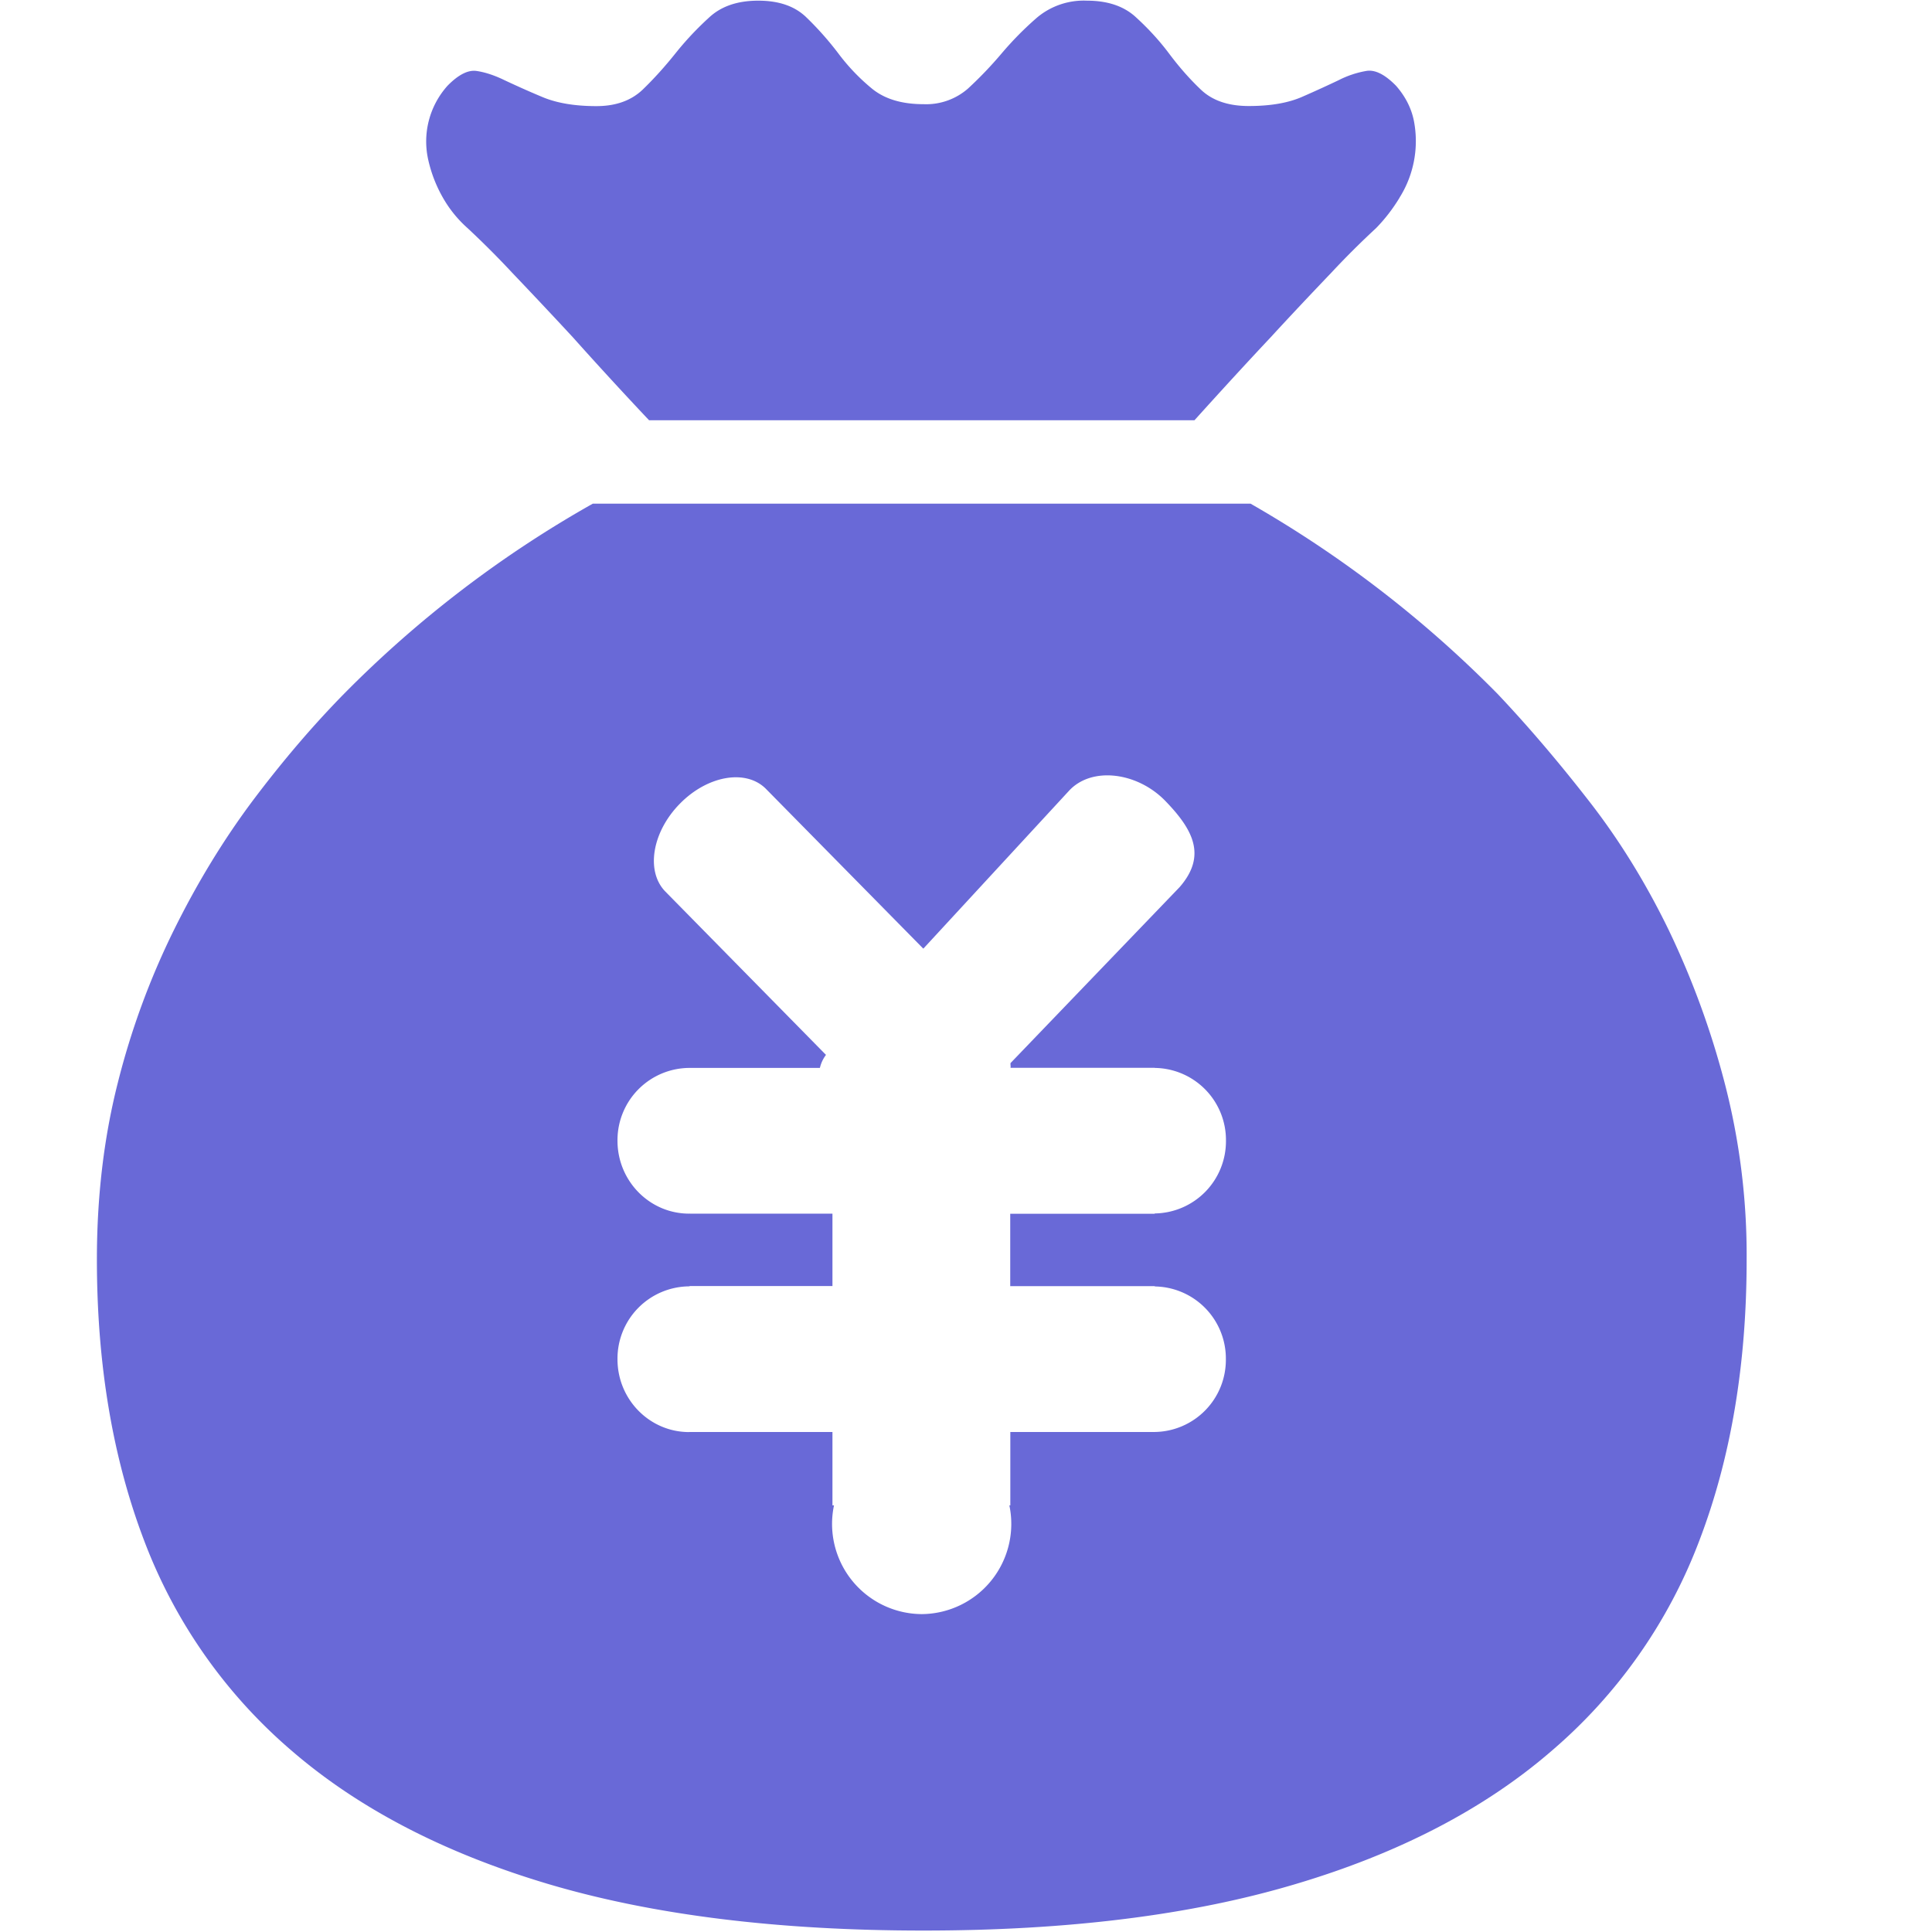 <?xml version="1.0" standalone="no"?><!DOCTYPE svg PUBLIC "-//W3C//DTD SVG 1.1//EN" "http://www.w3.org/Graphics/SVG/1.1/DTD/svg11.dtd"><svg t="1540350088621" class="icon" style="" viewBox="0 0 1024 1024" version="1.1" xmlns="http://www.w3.org/2000/svg" p-id="14606" xmlns:xlink="http://www.w3.org/1999/xlink" width="200" height="200"><defs><style type="text/css"></style></defs><path d="M822.165 928.187c-35.572 30.709-80.868 54.202-135.736 70.478-54.868 16.378-120.535 24.568-196.95 24.568-77.03 0-143.106-8.189-198.383-24.516-55.175-16.378-100.573-39.871-136.196-70.529a274.031 274.031 0 0 1-78.514-111.68C59.701 772.694 51.358 723.048 51.358 667.566c0-33.32 3.685-64.49 11.055-93.561A406.491 406.491 0 0 1 92.304 492.676c12.437-25.131 26.461-48.009 41.867-68.584 15.457-20.524 31.477-39.359 48.111-56.301a597.401 597.401 0 0 1 131.897-100.829h348.654a607.023 607.023 0 0 1 130.925 100.829c16.071 16.993 32.143 35.828 48.111 56.352 16.122 20.627 30.249 43.454 42.481 68.584a446.31 446.31 0 0 1 29.788 81.38 362.883 362.883 0 0 1 11.618 93.51c0 55.533-8.343 105.18-25.079 148.941a274.082 274.082 0 0 1-78.514 111.629z m-210.155-284.932v-0.102a38.284 38.284 0 0 0 37.773-38.54 38.233 38.233 0 0 0-37.773-38.592v-0.051H535.595c0.154-0.87-0.102-1.689 0-2.508l89.569-93.203c14.638-16.737 7.166-30.607-7.575-45.808-14.843-15.252-39.155-18.426-51.182-5.118L489.377 502.81 406.052 418.205c-10.544-10.748-31.017-7.217-45.706 7.78-14.792 15.048-18.17 35.879-7.677 46.576l85.116 86.549a18.272 18.272 0 0 0-3.224 6.91H365.26a38.284 38.284 0 0 0-37.977 38.592c0 21.292 16.993 38.643 37.977 38.643l0.205-0.102v0.102h75.75v38.387h-75.75v0.154h-0.205a38.284 38.284 0 0 0-37.977 38.643c0 21.292 16.993 38.592 37.977 38.592l0.205-0.051h75.75v38.899h0.819a47.804 47.804 0 0 0 46.474 57.631 47.804 47.804 0 0 0 46.474-57.631h0.512v-38.899h76.569a38.233 38.233 0 0 0 37.67-38.54 38.233 38.233 0 0 0-37.67-38.592v-0.154H535.442v-38.387h76.569zM741.809 104.764c-3.532 5.835-7.677 11.26-12.489 16.174a455.523 455.523 0 0 0-23.544 23.442c-10.646 11.158-21.394 22.52-32.245 34.343-12.898 13.717-26.359 28.406-40.434 44.017H344.019a2205.961 2205.961 0 0 1-40.434-44.017c-10.902-11.772-21.65-23.186-32.245-34.292a474.103 474.103 0 0 0-23.544-23.544 63.569 63.569 0 0 1-13.052-16.122 72.065 72.065 0 0 1-7.677-19.654 44.222 44.222 0 0 1 10.083-39.615c5.732-5.886 10.953-8.547 15.457-7.882 4.453 0.665 9.418 2.252 14.843 4.914 5.477 2.559 12.079 5.579 19.808 8.803 7.677 3.276 17.3 4.914 28.867 4.914 10.236 0 18.426-2.917 24.568-8.803 6.091-5.886 11.823-12.284 17.3-19.142 5.477-6.858 11.414-13.154 17.863-19.04C382.304 3.27 390.954 0.352 401.907 0.352c10.902 0 19.398 2.917 25.489 8.855 6.091 5.886 11.721 12.233 16.89 19.04 5.118 6.858 11.055 13.103 17.76 18.63 6.756 5.579 15.867 8.343 27.485 8.343a33.678 33.678 0 0 0 23.595-8.343C519.166 41.298 525.154 35.105 530.937 28.247c5.835-6.858 12.028-13.154 18.835-19.04A38.54 38.54 0 0 1 576.132 0.352c10.902 0 19.654 2.917 26.001 8.855 6.449 5.886 12.284 12.233 17.402 19.04 5.118 6.858 10.697 13.307 16.839 19.142 6.091 5.886 14.587 8.803 25.489 8.803 11.567 0 20.985-1.638 28.406-4.914 7.37-3.224 13.819-6.193 19.296-8.803a51.182 51.182 0 0 1 14.843-4.914c4.555-0.665 9.725 1.996 15.508 7.882 5.118 5.835 8.292 12.233 9.571 19.091 2.559 13.87-0.154 28.201-7.677 40.178z" p-id="14607" fill="#6969d7"></path></svg>